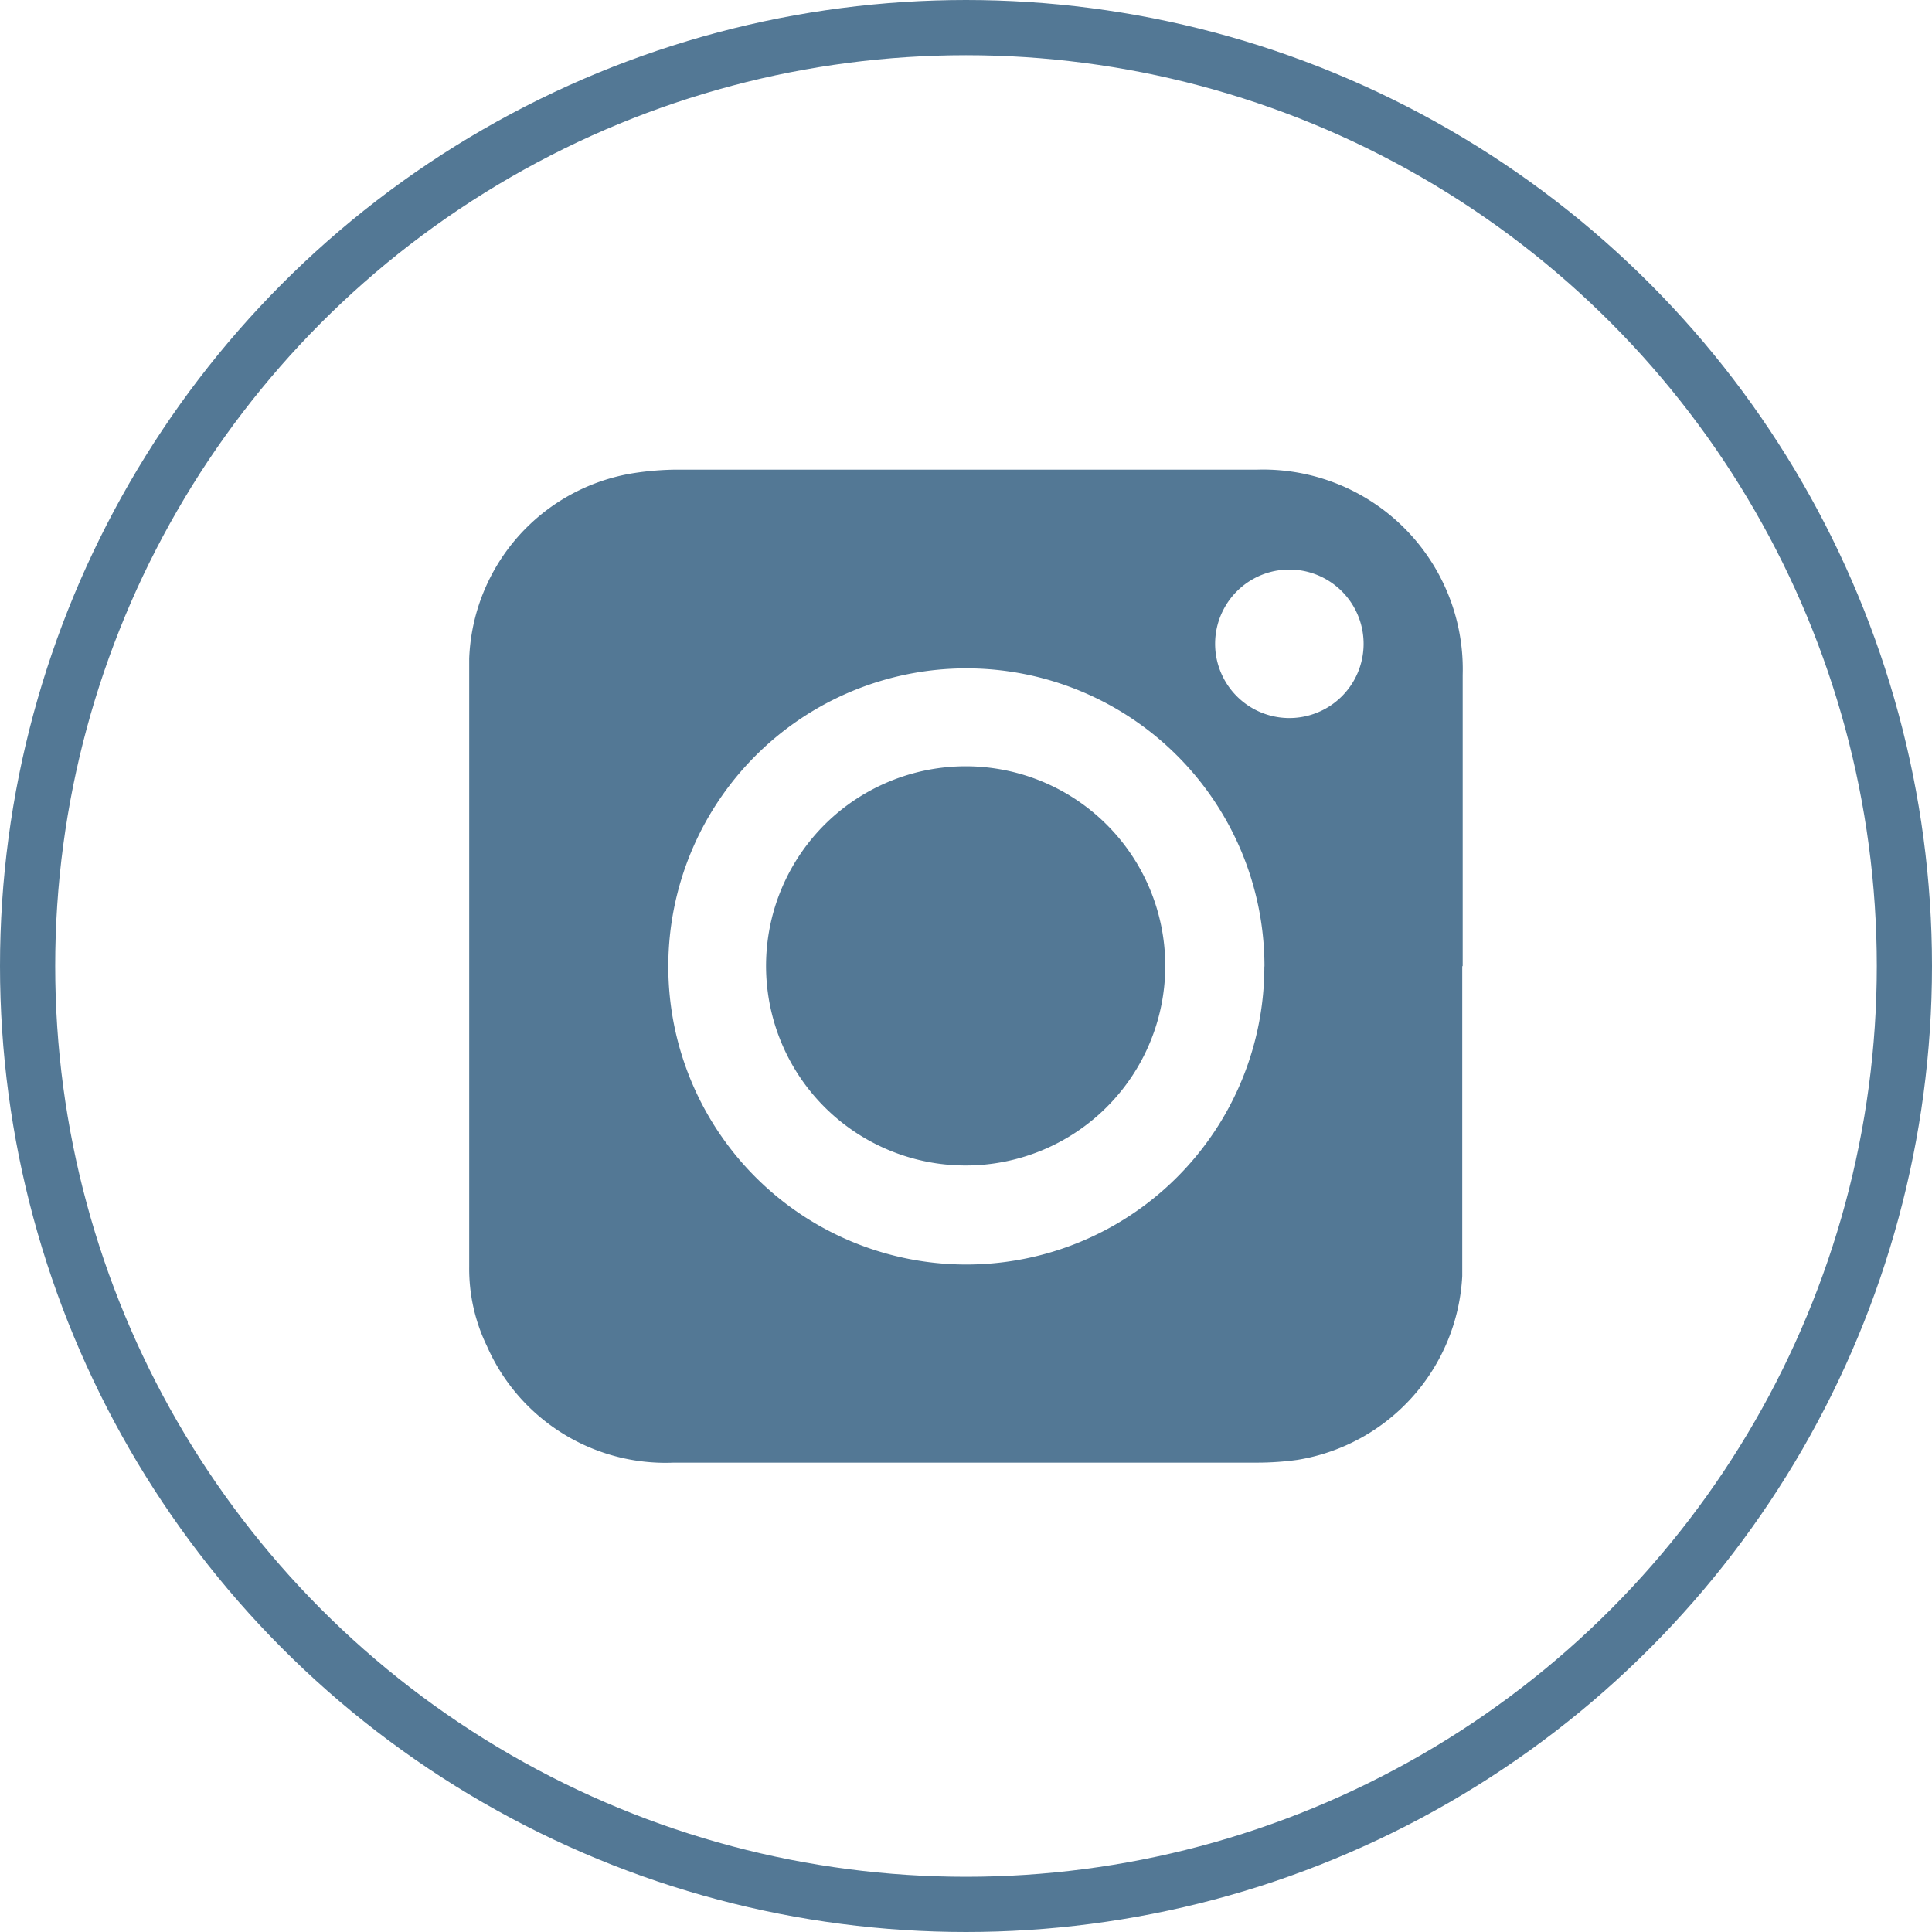 <svg xmlns="http://www.w3.org/2000/svg" width="35" height="35" viewBox="0 0 35 35">
  <g id="Group_788" data-name="Group 788" transform="translate(-1525 -2533)">
    <g id="Ellipse_228" data-name="Ellipse 228" transform="translate(1525 2533)" fill="none" stroke="#537895" stroke-width="1">
      <circle cx="17.5" cy="17.5" r="17.5" stroke="none"/>
      <circle cx="17.5" cy="17.5" r="17" fill="none"/>
    </g>
    <g id="insta" transform="translate(1529.59 2537.508)">
      <path id="Path_3191" data-name="Path 3191" d="M21.9,13v5.608a3.56,3.56,0,0,1-2.987,3.331,5.356,5.356,0,0,1-.715.05H7.617a3.533,3.533,0,0,1-3.386-2.112,3.207,3.207,0,0,1-.321-1.43V7.423a3.537,3.537,0,0,1,3-3.363A5.356,5.356,0,0,1,7.649,4H18.187a3.617,3.617,0,0,1,3.721,3.721v5.269Zm-3.583,0A5.4,5.4,0,1,0,12.9,18.4,5.4,5.4,0,0,0,18.315,13Zm.458-4.5a1.345,1.345,0,1,0-.014,0Z" transform="translate(0 0)" fill="#537895"/>
      <path id="Path_3194" data-name="Path 3194" d="M19.349,15.81a3.616,3.616,0,1,1-2.566,1.054,3.625,3.625,0,0,1,2.566-1.054Z" transform="translate(-6.431 -6.436)" fill="#537895"/>
    </g>
  </g>
</svg>
